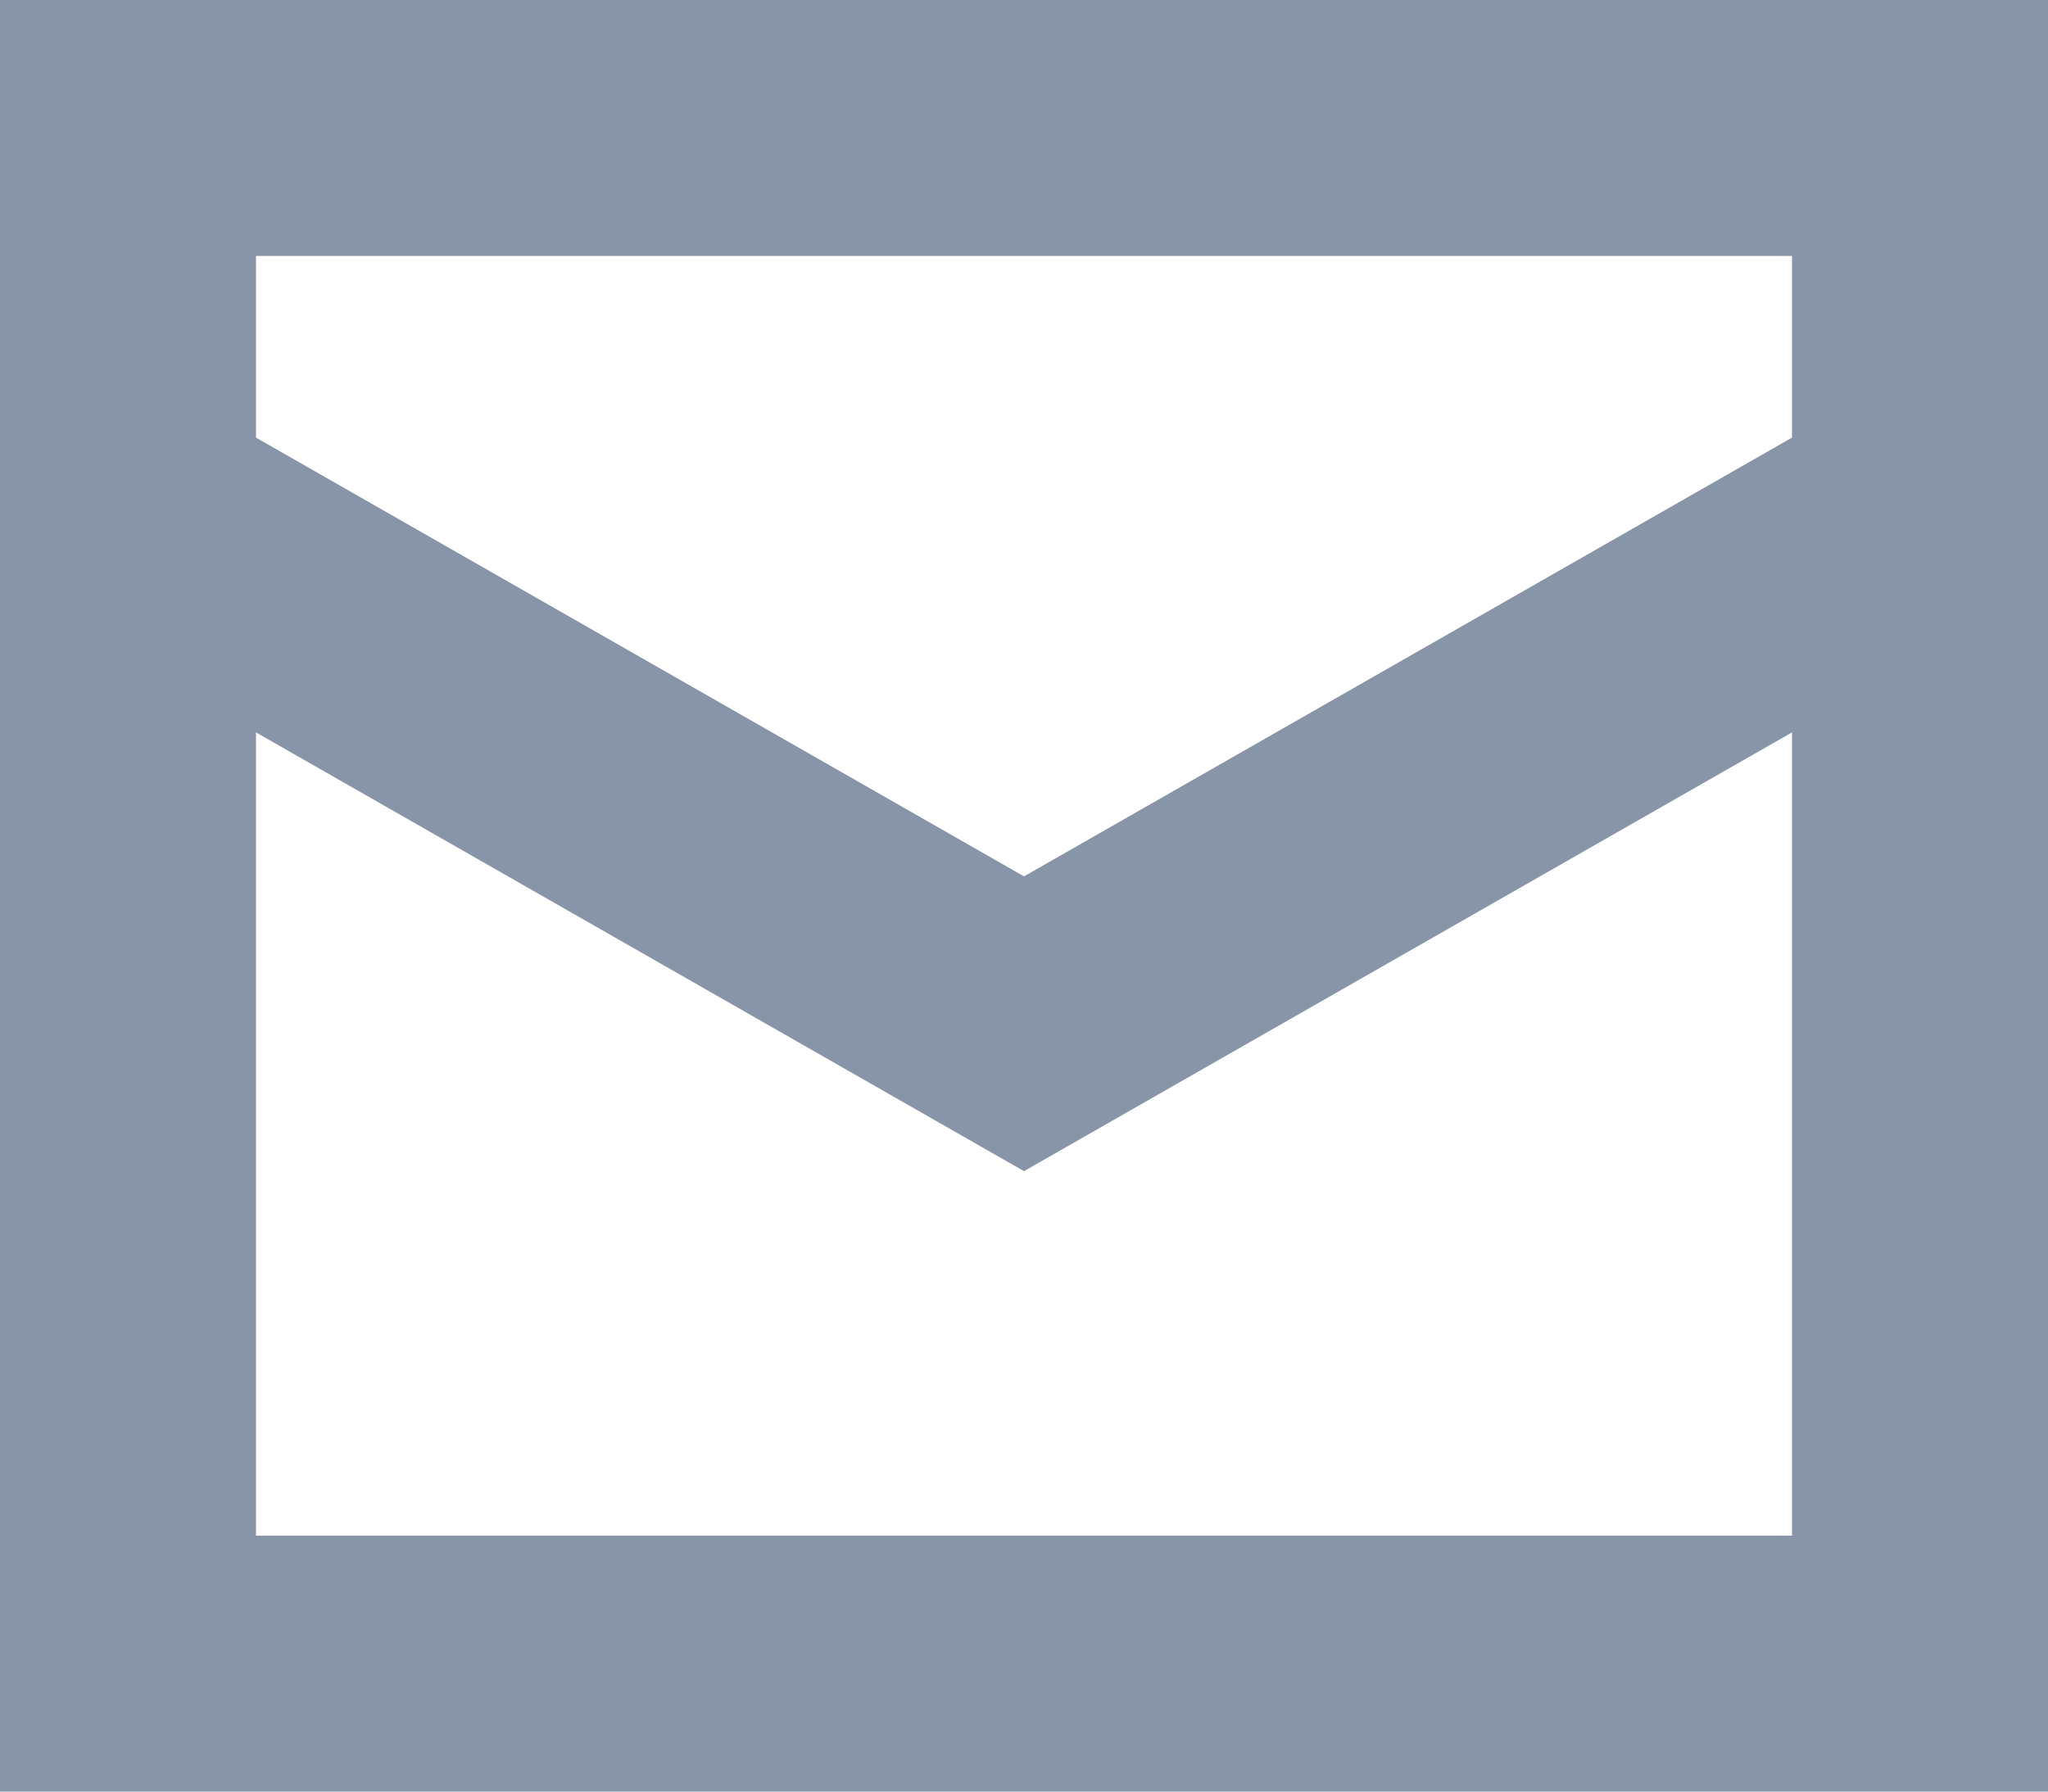 <svg id="email-1" xmlns="http://www.w3.org/2000/svg" width="16" height="14" viewBox="0 0 16 14">
  <defs>
    <style>
      .cls-1 {
        fill: none;
        stroke: #8895a8;
        stroke-width: 2px;
        fill-rule: evenodd;
      }
    </style>
  </defs>
  <path class="cls-1" d="M1084,168h14v12h-14V168Z" transform="translate(-1083 -167)"/>
  <path class="cls-1" d="M1098,171l-7,4-7-4" transform="translate(-1083 -167)"/>
</svg>
